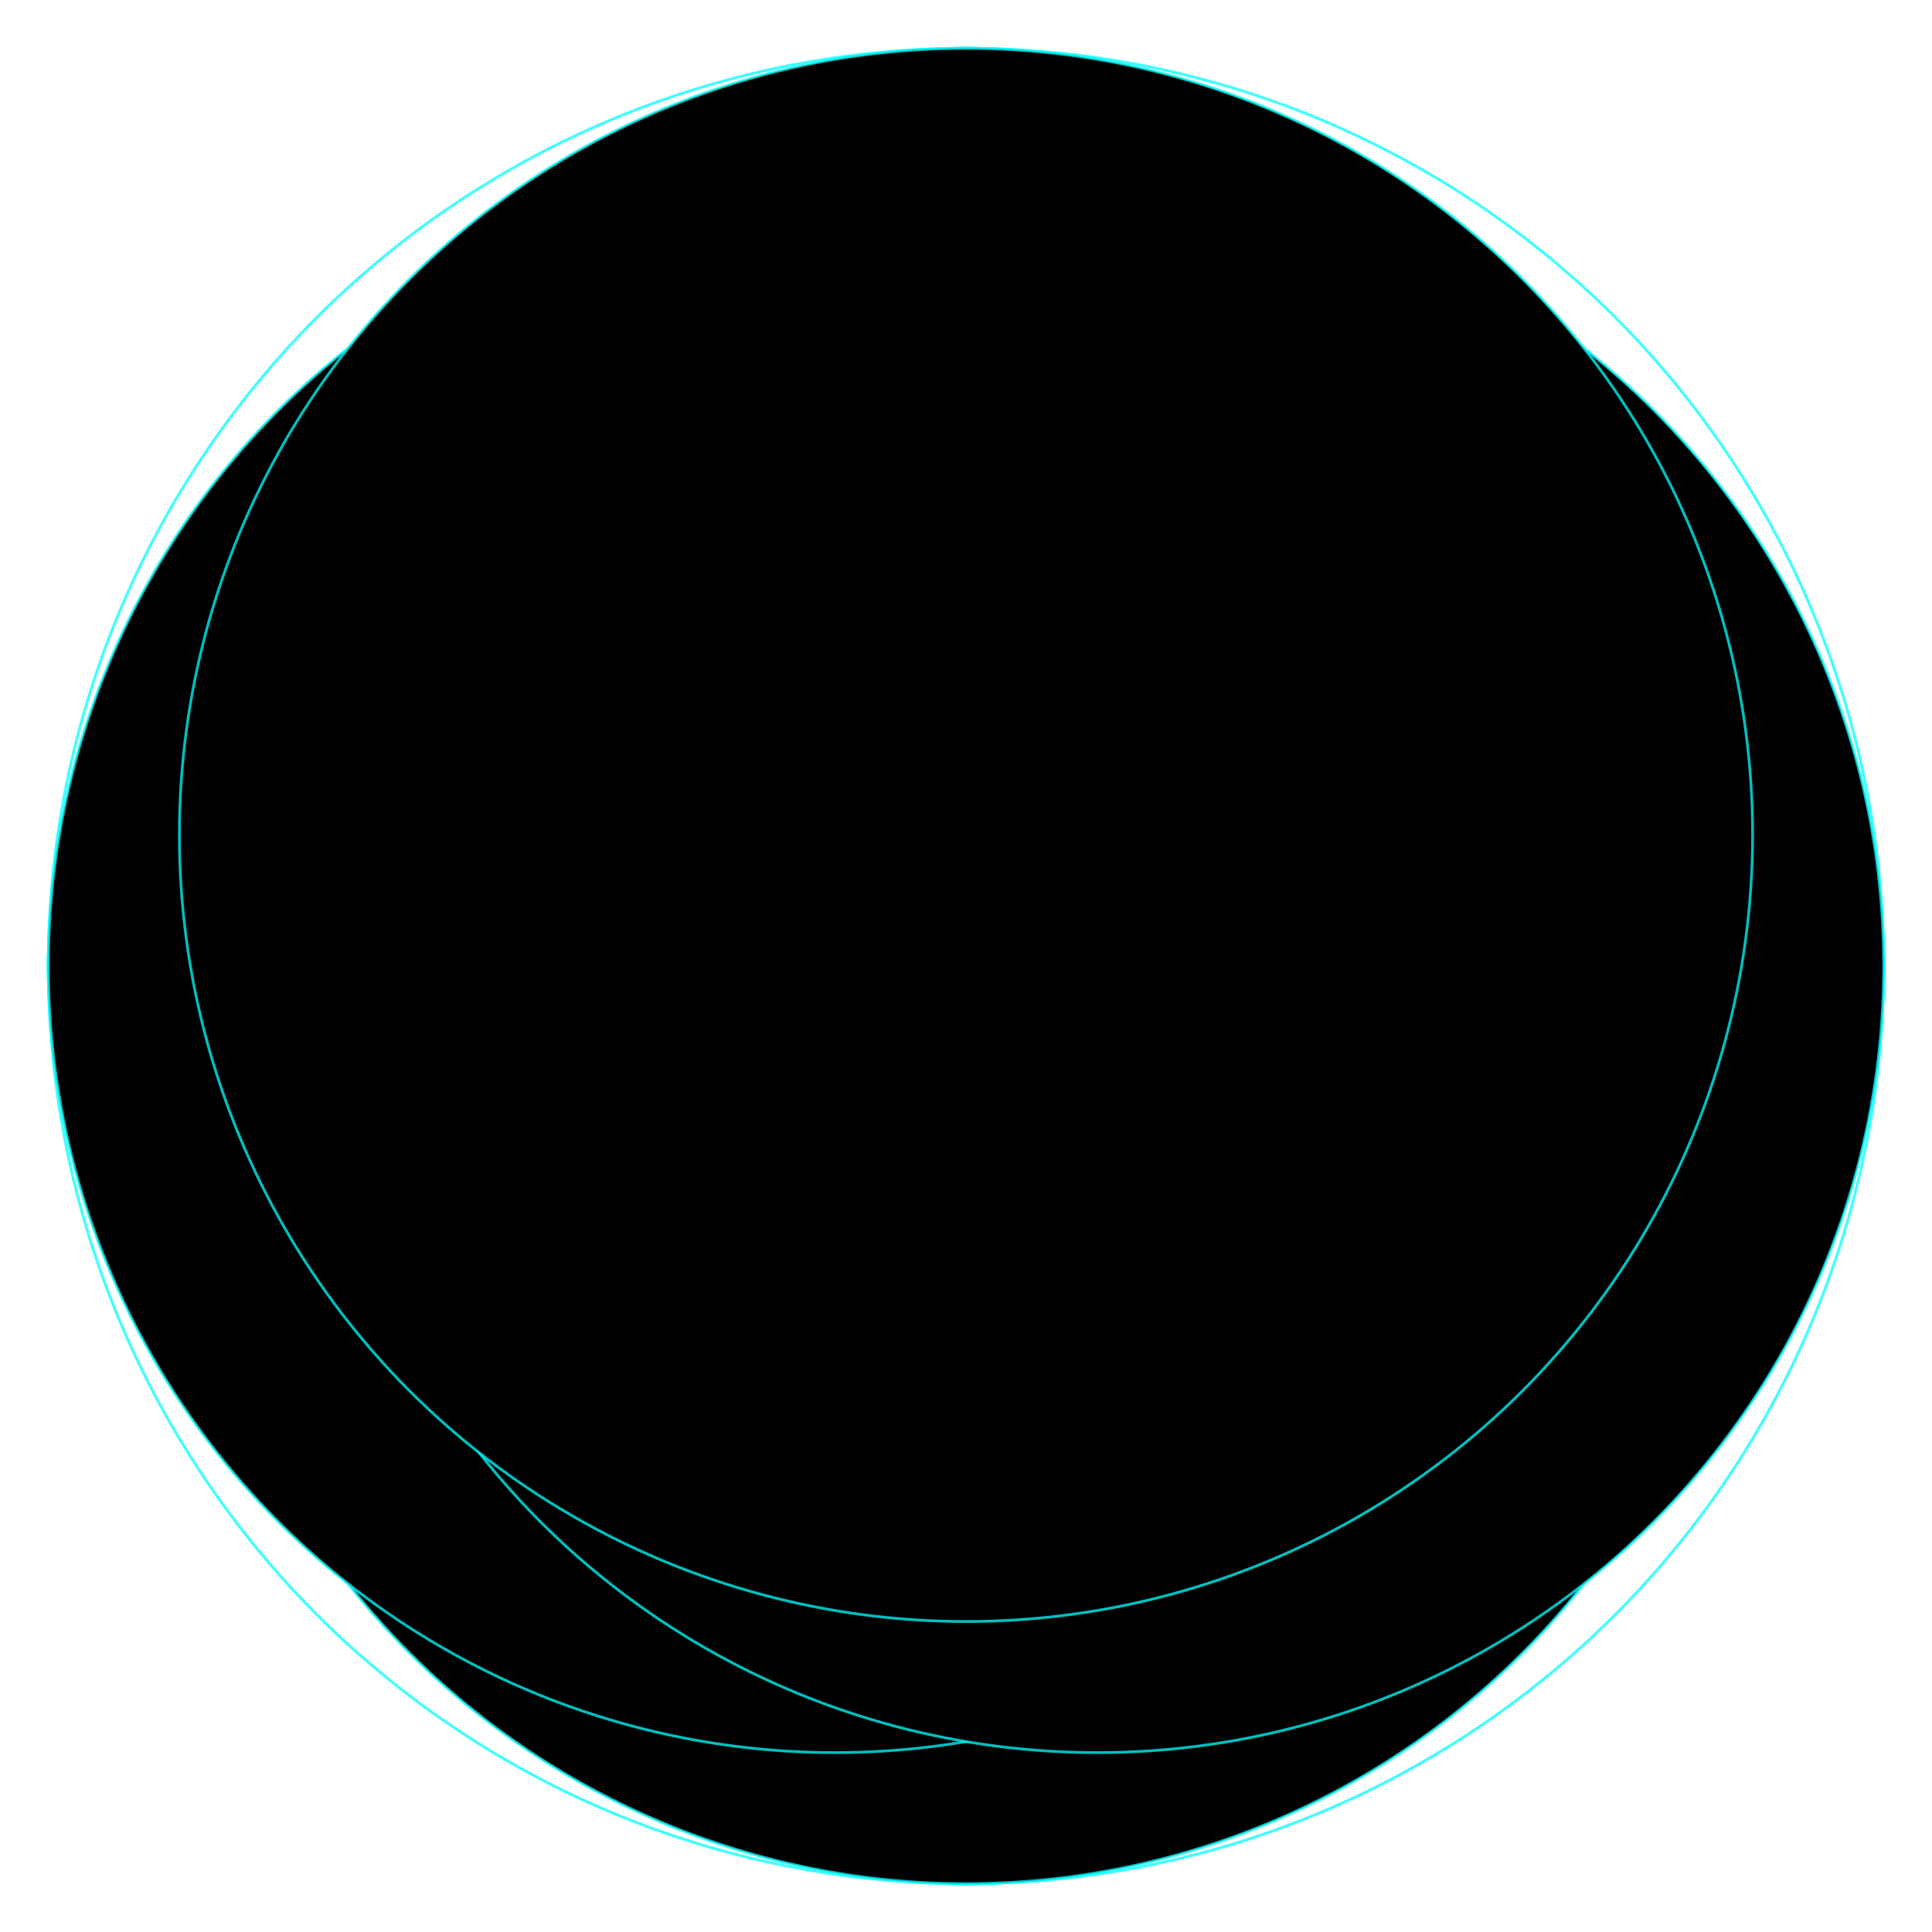 <svg xmlns="http://www.w3.org/2000/svg" viewBox="0 0 100 100" id="svg" style="--frame-c: #f6c6a4; --frame-bdw: 1em; stroke: rgba(0, 255, 255, 0.75); stroke-width: 0.15; background-color: rgb(8, 8, 40); --frame-asr: 100 / 100.;"><g transform="translate(50 50) scale(0.95)">
    <circle cx="0" cy="0" r="50" fill="none"></circle>

    <circle cx="0" cy="42.857" r="7.143" fill="hsla(180, 100%, 50%, .1)"></circle><circle cx="0" cy="35.714" r="14.286" fill="hsla(180, 100%, 50%, .1)"></circle><circle cx="0" cy="28.571" r="21.429" fill="hsla(180, 100%, 50%, .1)"></circle><circle cx="0" cy="21.429" r="28.571" fill="hsla(180, 100%, 50%, .1)"></circle><circle cx="0" cy="14.286" r="35.714" fill="hsla(180, 100%, 50%, .1)"></circle><circle cx="0" cy="7.143" r="42.857" fill="hsla(180, 100%, 50%, .1)"></circle>

    <circle cx="-42.857" cy="0" r="7.143" fill="hsla(180, 100%, 50%, .1)"></circle><circle cx="-35.714" cy="0" r="14.286" fill="hsla(180, 100%, 50%, .1)"></circle><circle cx="-28.571" cy="0" r="21.429" fill="hsla(180, 100%, 50%, .1)"></circle><circle cx="-21.429" cy="0" r="28.571" fill="hsla(180, 100%, 50%, .1)"></circle><circle cx="-14.286" cy="0" r="35.714" fill="hsla(180, 100%, 50%, .1)"></circle><circle cx="-7.143" cy="0" r="42.857" fill="hsla(180, 100%, 50%, .1)"></circle>

    <circle cx="42.857" cy="0" r="7.143" fill="hsla(180, 100%, 50%, .1)"></circle><circle cx="35.714" cy="0" r="14.286" fill="hsla(180, 100%, 50%, .1)"></circle><circle cx="28.571" cy="0" r="21.429" fill="hsla(180, 100%, 50%, .1)"></circle><circle cx="21.429" cy="0" r="28.571" fill="hsla(180, 100%, 50%, .1)"></circle><circle cx="14.286" cy="0" r="35.714" fill="hsla(180, 100%, 50%, .1)"></circle><circle cx="7.143" cy="0" r="42.857" fill="hsla(180, 100%, 50%, .1)"></circle>

    <circle cx="0" cy="-42.857" r="7.143" fill="hsla(180, 100%, 50%, .1)"></circle><circle cx="0" cy="-35.714" r="14.286" fill="hsla(180, 100%, 50%, .1)"></circle><circle cx="0" cy="-28.571" r="21.429" fill="hsla(180, 100%, 50%, .1)"></circle><circle cx="0" cy="-21.429" r="28.571" fill="hsla(180, 100%, 50%, .1)"></circle><circle cx="0" cy="-14.286" r="35.714" fill="hsla(180, 100%, 50%, .1)"></circle><circle cx="0" cy="-7.143" r="42.857" fill="hsla(180, 100%, 50%, .1)"></circle>
  </g></svg>
